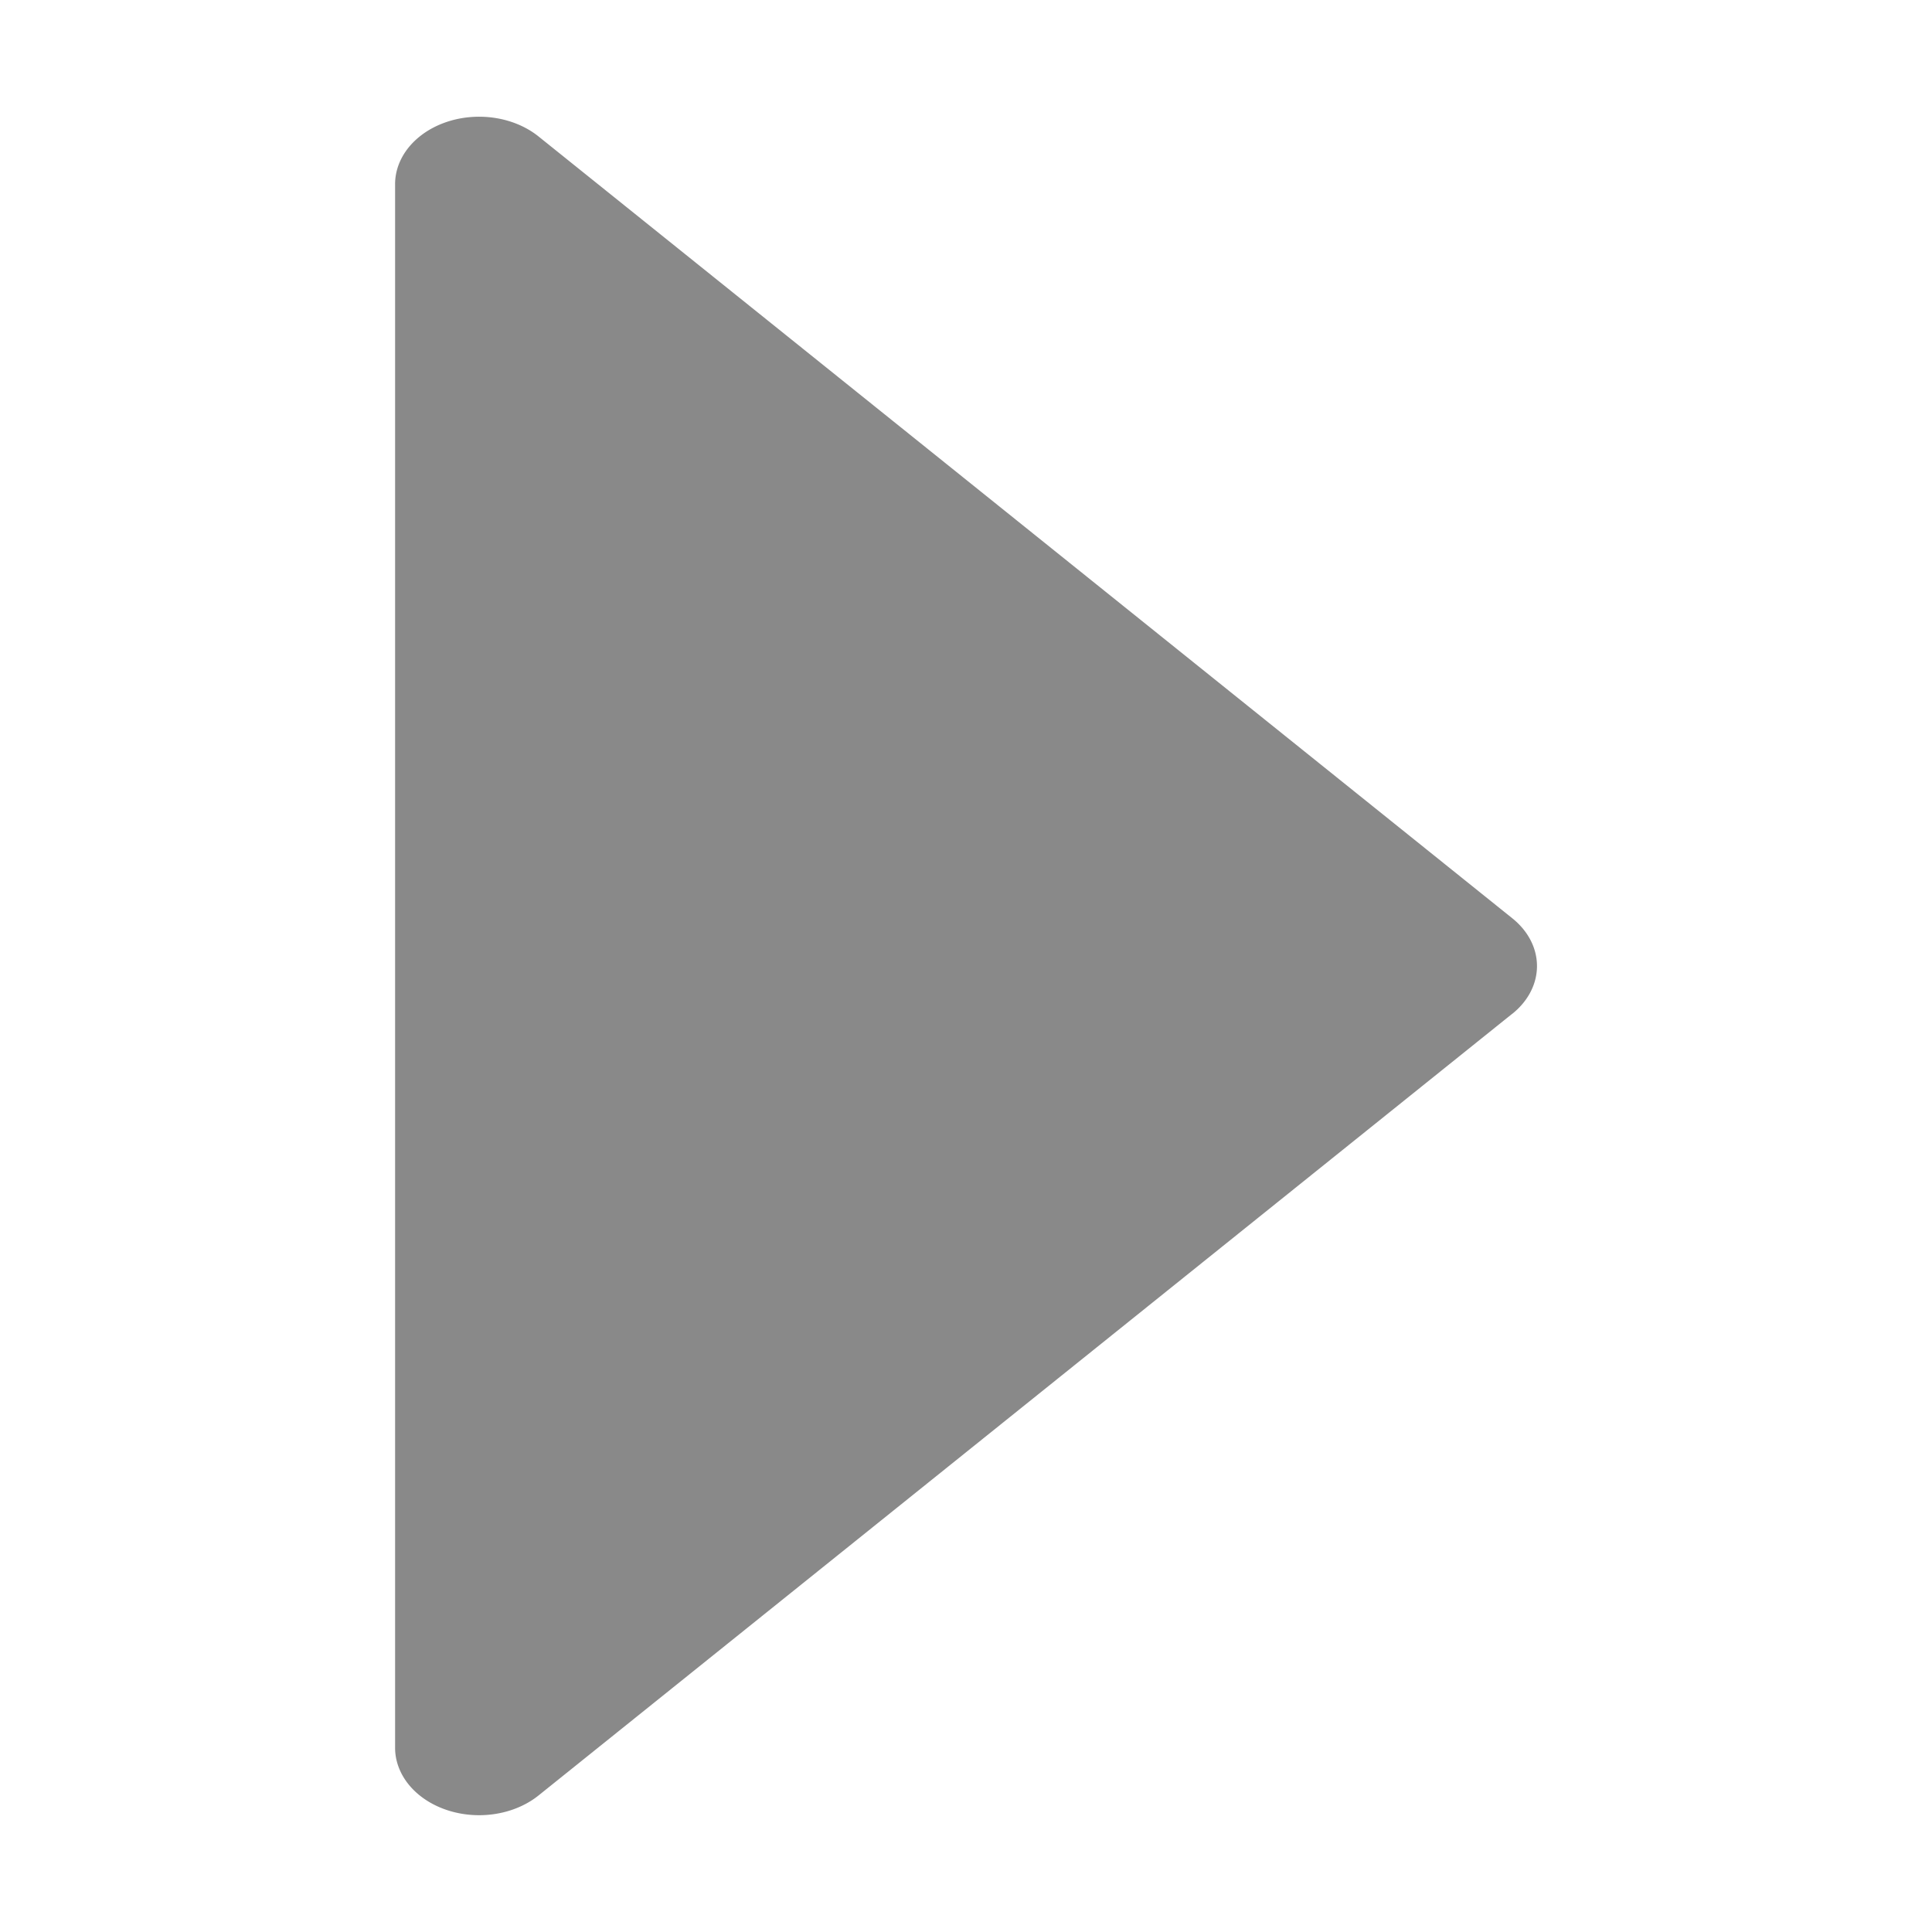 <?xml version="1.0" encoding="UTF-8" standalone="no"?>
<svg
   xmlns:dc="http://purl.org/dc/elements/1.1/"
   xmlns:cc="http://creativecommons.org/ns#"
   xmlns:rdf="http://www.w3.org/1999/02/22-rdf-syntax-ns#"
   xmlns:svg="http://www.w3.org/2000/svg"
   xmlns="http://www.w3.org/2000/svg"
   xmlns:sodipodi="http://sodipodi.sourceforge.net/DTD/sodipodi-0.dtd"
   xmlns:inkscape="http://www.inkscape.org/namespaces/inkscape"
   viewBox="0 0 24 24"
   width="24"
   height="24"
   version="1.1"
   id="svg869"
   sodipodi:docname="arrow_right.svg"
   inkscape:version="1.0.2 (e86c870879, 2021-01-15, custom)"
   inkscape:export-filename="/home/kyoz/Documents/Github/loz/src/assets/icons/tree/arrow_right.png"
   inkscape:export-xdpi="256"
   inkscape:export-ydpi="256">
  <defs
     id="defs873" />
  <sodipodi:namedview
     pagecolor="#ffffff"
     bordercolor="#666666"
     borderopacity="1"
     objecttolerance="10"
     gridtolerance="10"
     guidetolerance="10"
     inkscape:pageopacity="0"
     inkscape:pageshadow="2"
     inkscape:window-width="1902"
     inkscape:window-height="1041"
     id="namedview871"
     showgrid="false"
     inkscape:zoom="17.583333"
     inkscape:cx="10.311819"
     inkscape:cy="12.040928"
     inkscape:window-x="8"
     inkscape:window-y="29"
     inkscape:window-maximized="0"
     inkscape:current-layer="svg869"
     inkscape:document-rotation="0" />
  <path
     d="M 18.786,12.593 6.691,22.303 a 1.044,0.838 0 0 1 -1.783,-0.592 V 2.288 a 1.044,0.838 0 0 1 1.783,-0.592 L 18.786,11.407 a 1.044,0.838 0 0 1 0,1.187 z"
     id="path867"
     style="stroke-width:1.871;fill:#898989;fill-opacity:1" />
</svg>
